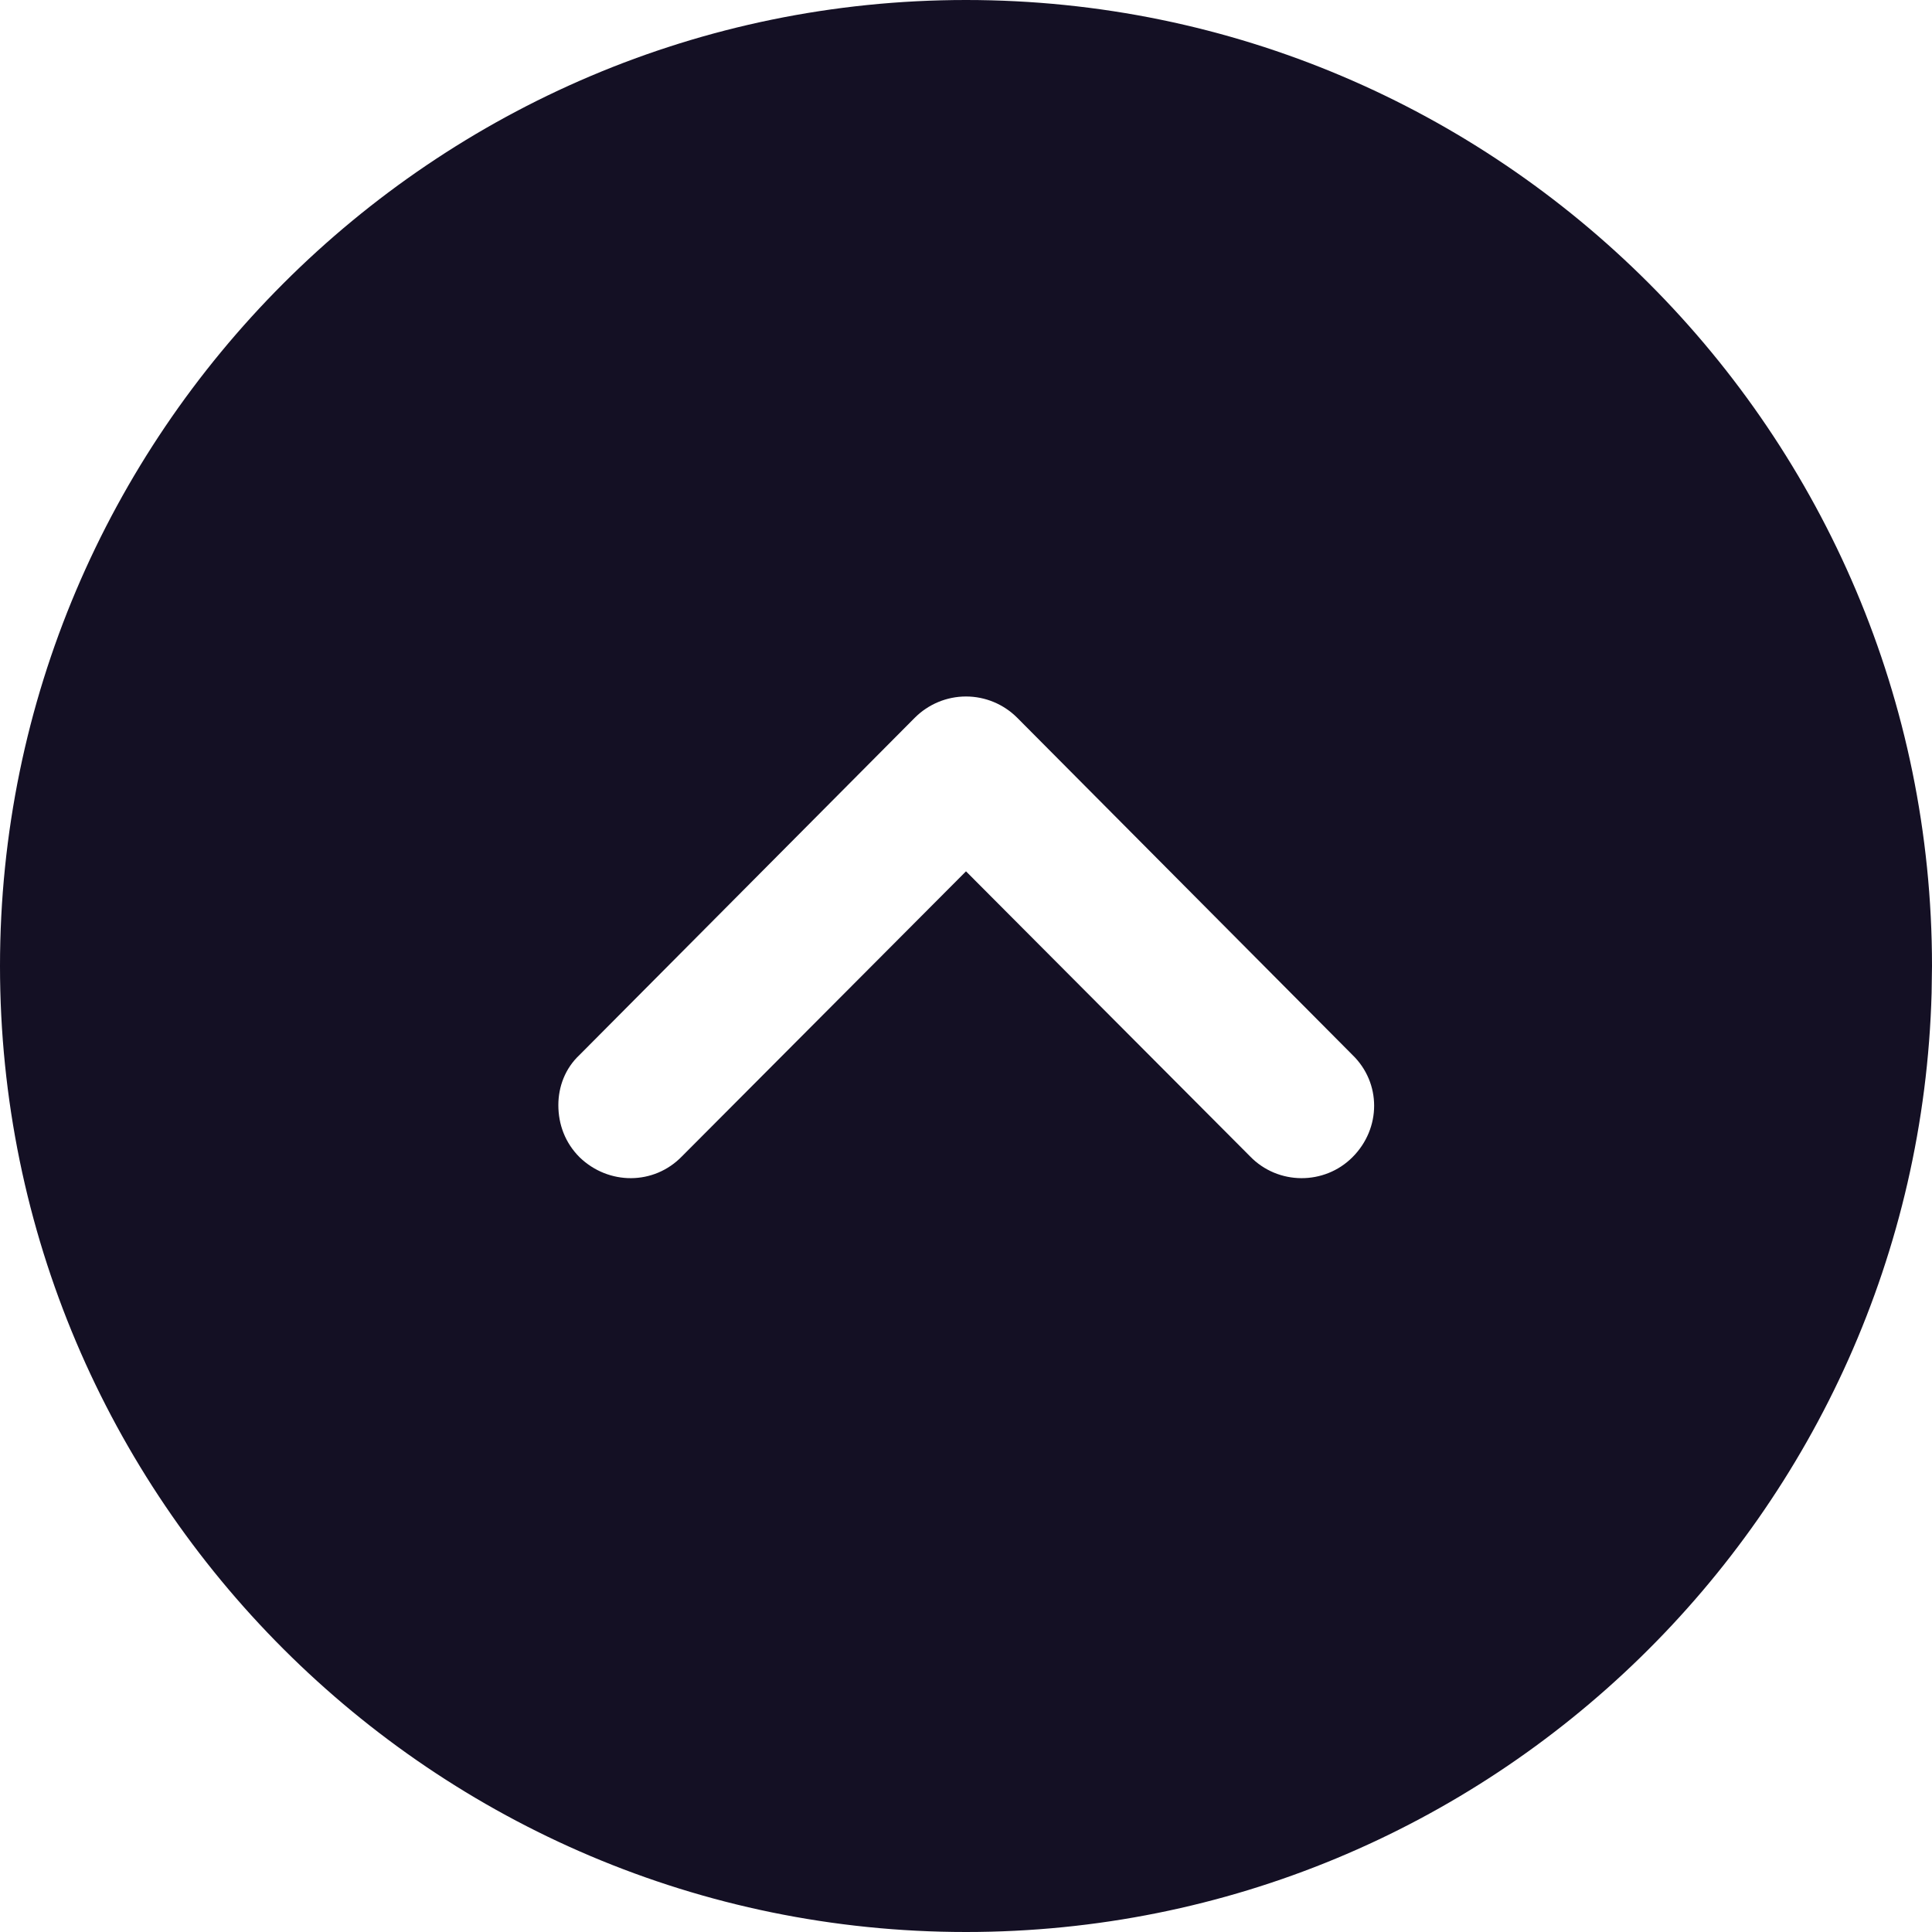 <svg width="50" height="50" viewBox="0 0 50 50" fill="none" xmlns="http://www.w3.org/2000/svg">
<path fill-rule="evenodd" clip-rule="evenodd" d="M25 -0C38.8 -0 50 11.225 50 25L49.99 25.699C49.62 39.176 38.566 50 25 50C11.225 50 0 38.8 0 25C0 11.225 11.225 -0 25 -0ZM15 29.95C15.75 30.675 16.925 30.675 17.65 29.925L25 22.55L32.35 29.925C33.075 30.675 34.275 30.675 35 29.95C35.75 29.2 35.75 28.025 35 27.3L26.325 18.575C25.975 18.225 25.5 18.025 25 18.025C24.5 18.025 24.025 18.225 23.675 18.575L15 27.3C14.625 27.65 14.45 28.125 14.45 28.6C14.45 29.1 14.625 29.575 15 29.95Z" fill="#141024"/>
</svg>
